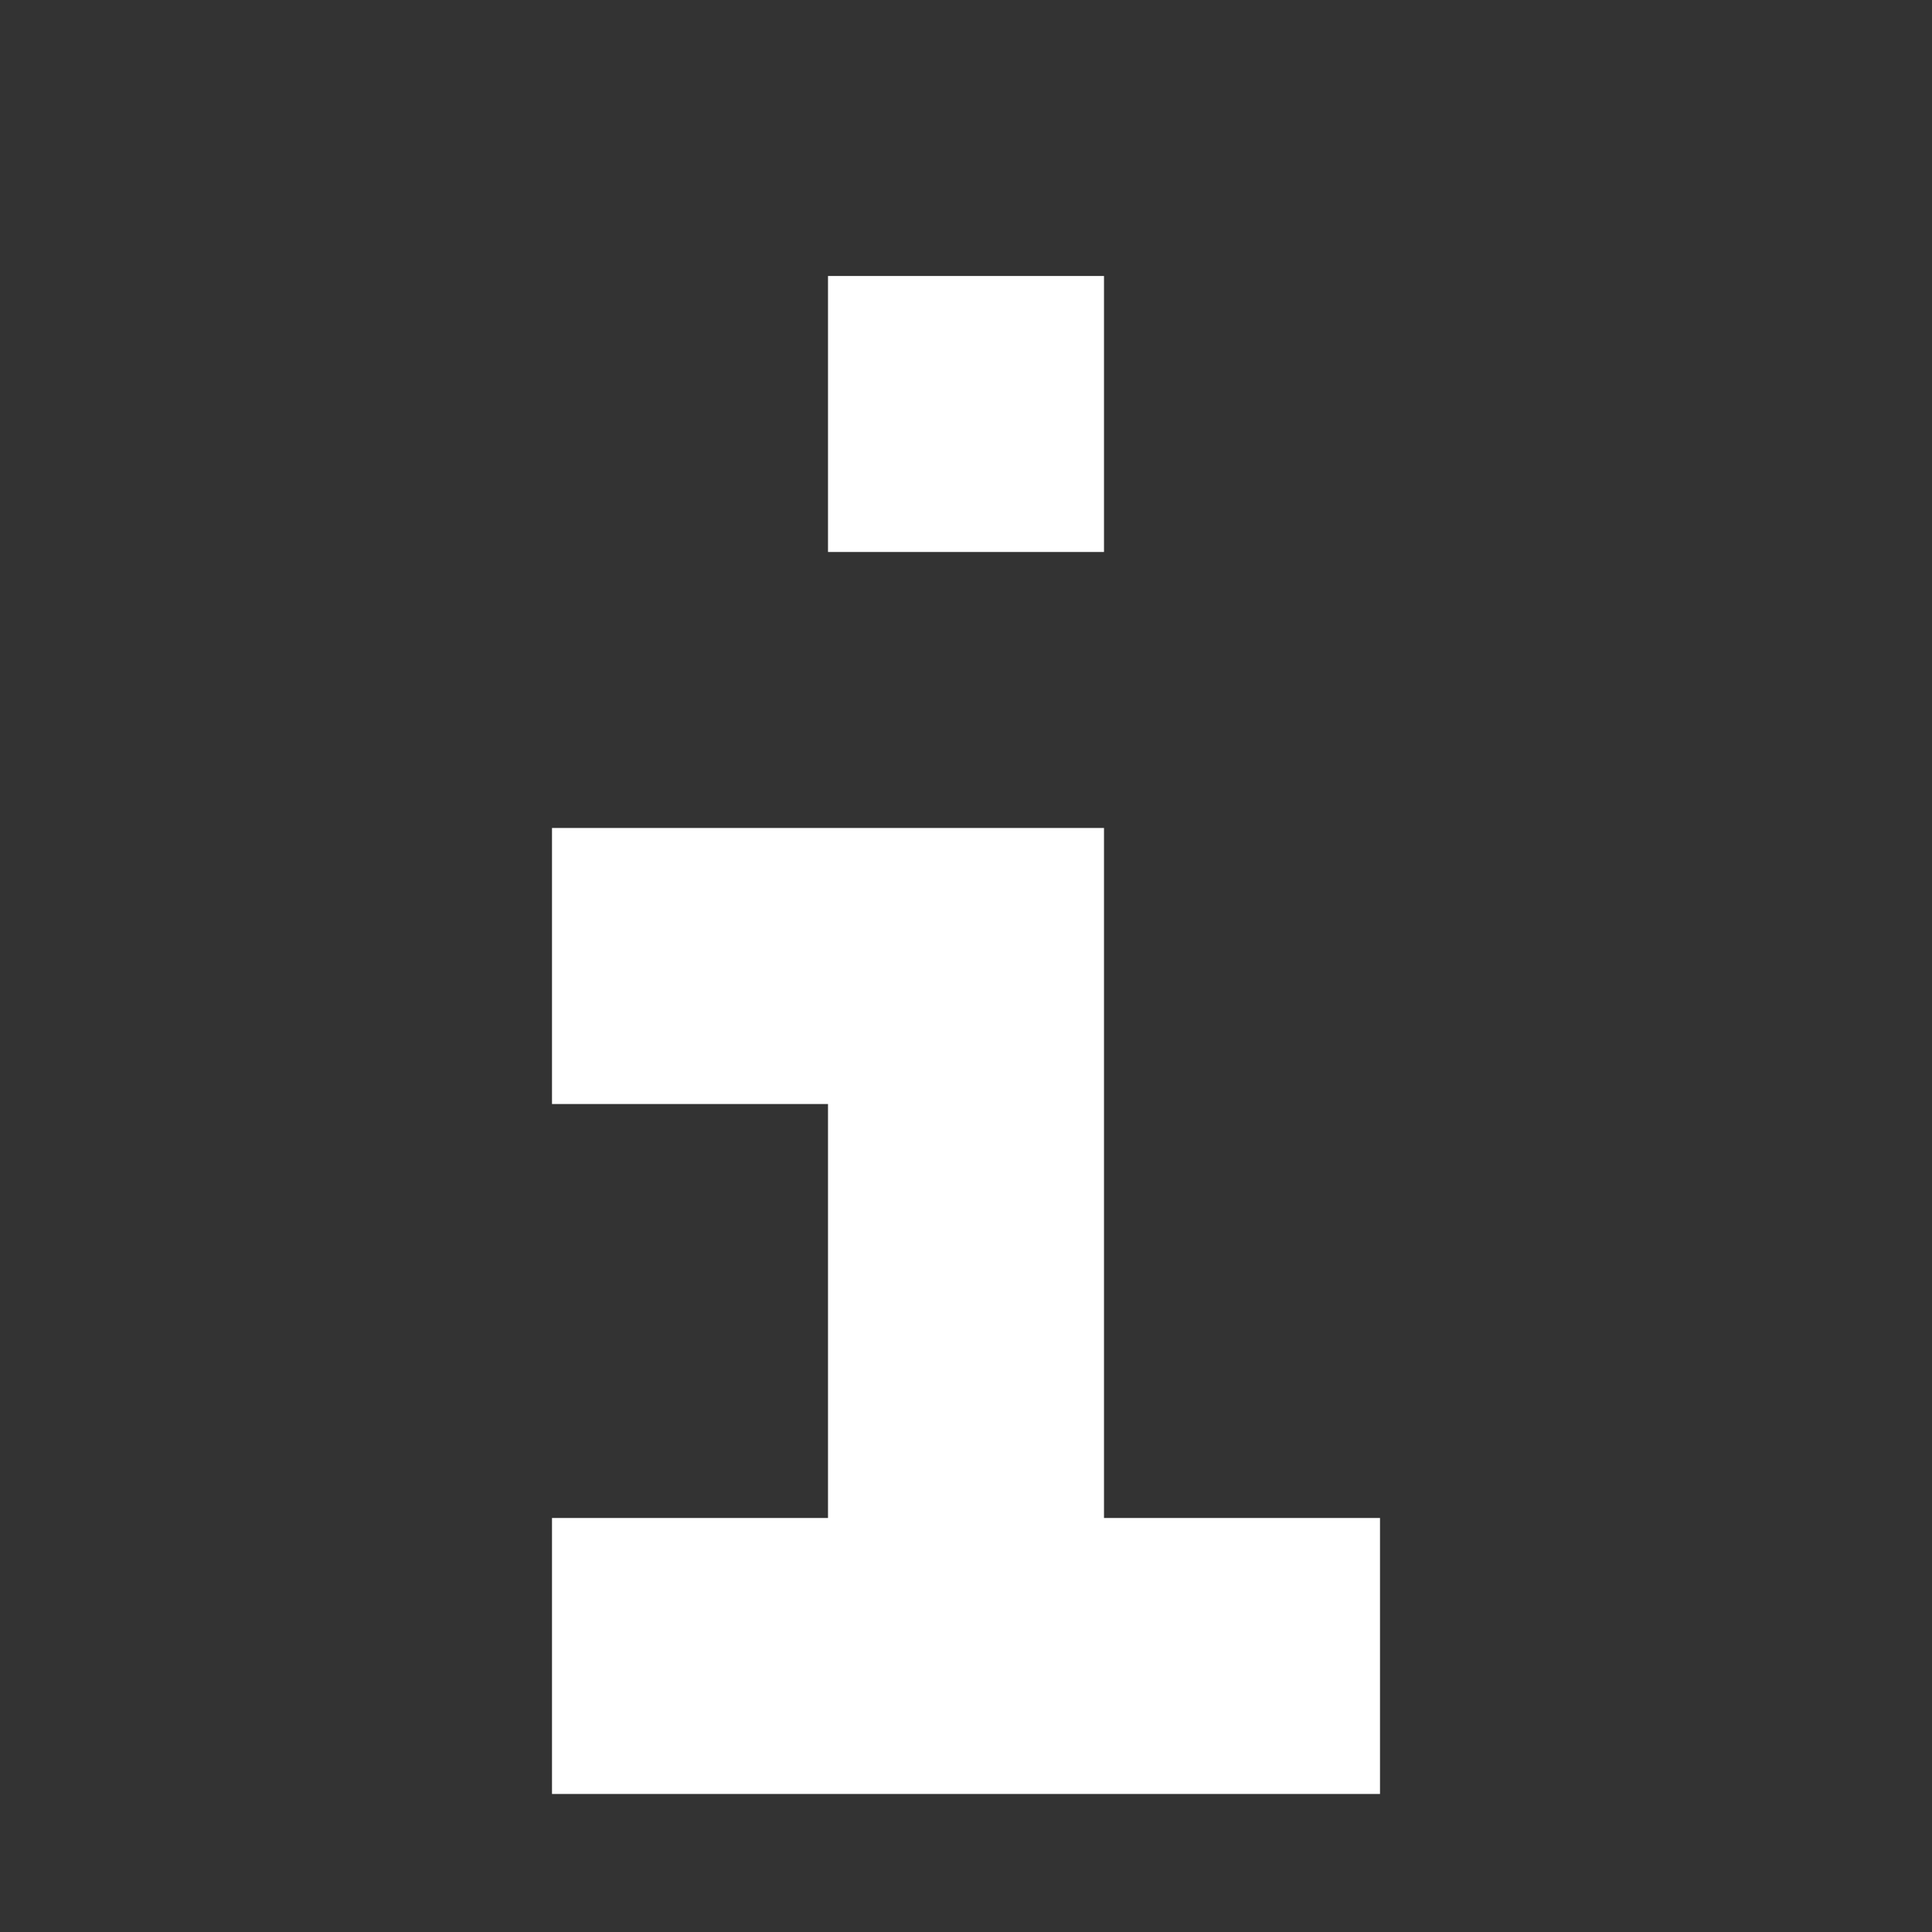 
<svg x="0px" contentScriptType="text/ecmascript" y="0px" width="14.0px"
     xmlns:xlink="http://www.w3.org/1999/xlink" zoomAndPan="magnify"
     contentStyleType="text/css" height="14.0px"
     preserveAspectRatio="xMidYMid meet" xmlns="http://www.w3.org/2000/svg"
     version="1.0">
    <rect width="100%" height="100%" fill="#333333" stroke="none"/>
    <g id="Tourist_information_14-layer0.7758868601898715"/>
    <g id="ICONS0.1285577277040032">
        <g id="Tourist_information_14_1_0.7562555623211324">
            <path style="fill:#FFFFFF;"
                  d="M8,11V6H4v2h2v3H4v2h6v-2H8z M8,4H6V2h2V4z"/>
        </g>
    </g>
</svg>